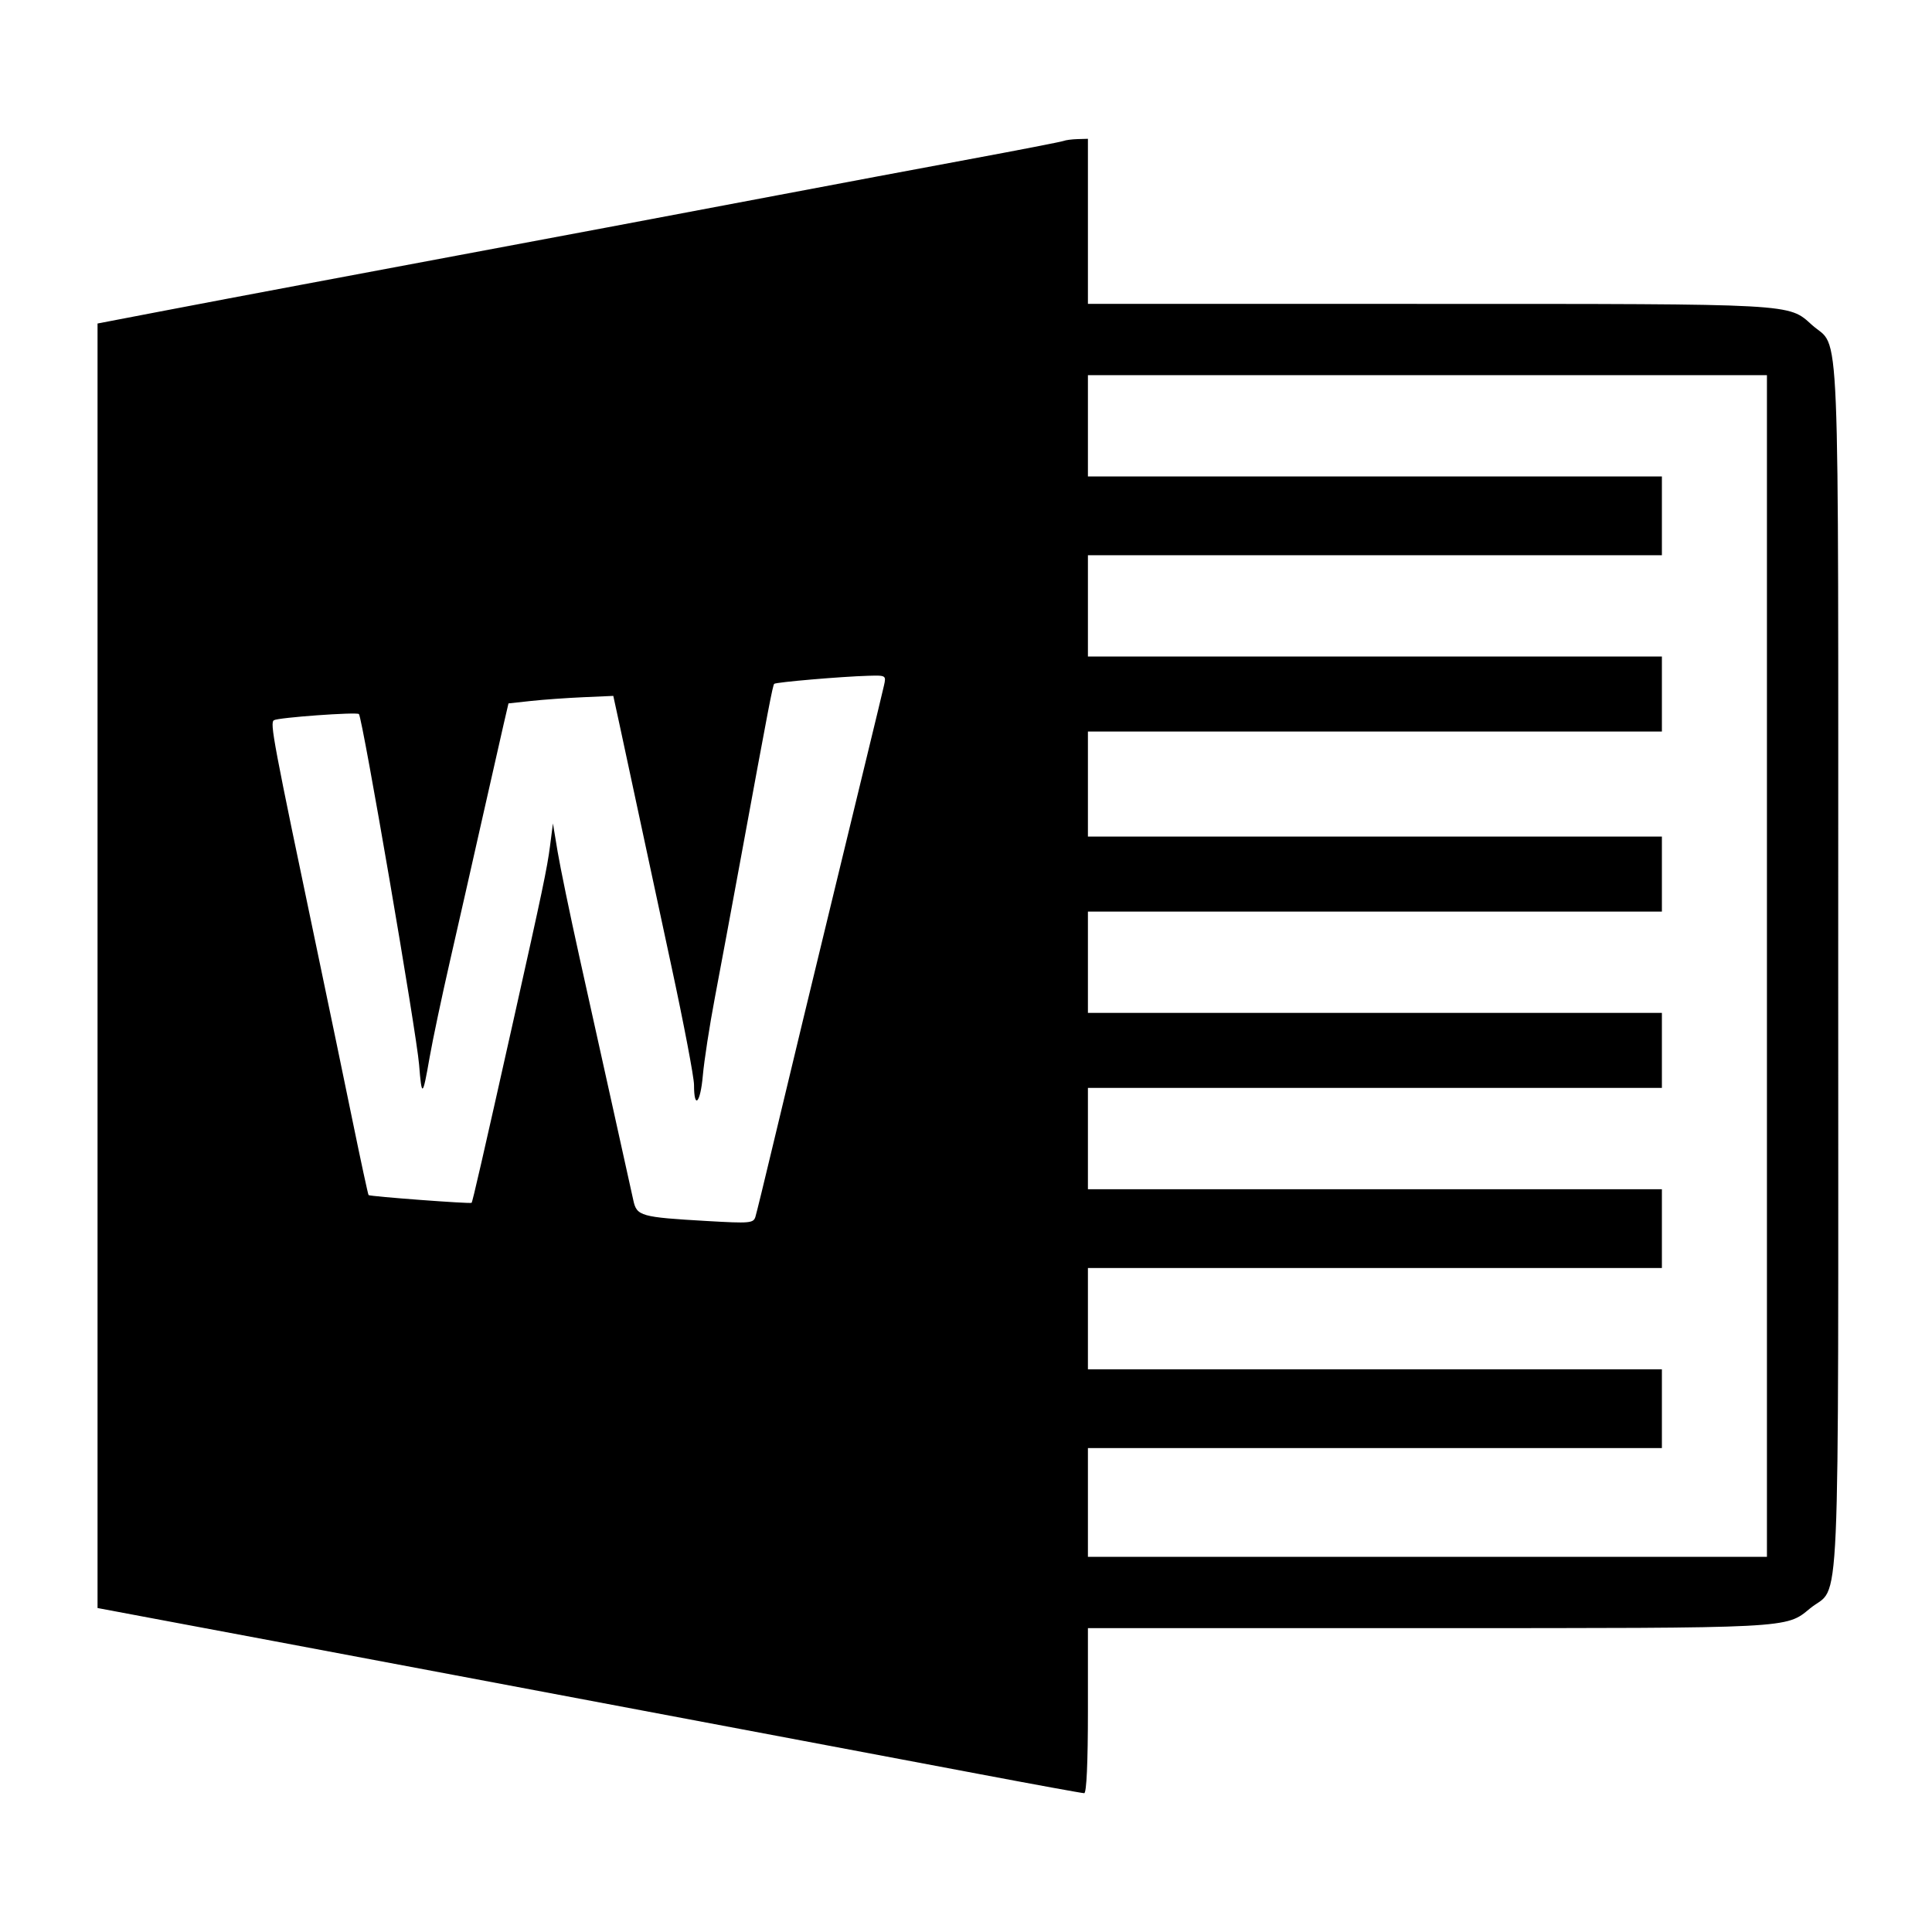 <svg id="svg" version="1.1" width="515" height="515" xmlns="http://www.w3.org/2000/svg" xmlns:xlink="http://www.w3.org/1999/xlink" style="display: block;"><g id="svgg"><path id="path0" d="M283.500 37.569 C 282.950 37.794,271.700 39.982,258.500 42.430 C 245.300 44.878,222.350 49.186,207.500 52.003 C 192.650 54.820,172.175 58.685,162.000 60.592 C 151.825 62.499,134.050 65.832,122.500 67.998 C 110.950 70.165,92.050 73.709,80.500 75.873 C 68.950 78.037,51.963 81.254,42.750 83.022 L 26.000 86.236 26.000 257.438 L 26.000 428.640 37.750 430.847 C 44.213 432.061,60.075 435.036,73.000 437.457 C 85.925 439.879,107.525 443.945,121.000 446.492 C 151.020 452.167,186.740 458.900,214.000 464.022 C 225.275 466.140,246.542 470.152,261.260 472.937 C 275.979 475.722,288.466 478.000,289.010 478.000 C 289.633 478.000,290.000 469.846,290.000 456.000 L 290.000 434.000 380.634 434.000 C 477.881 434.000,476.001 434.097,482.473 428.762 C 490.723 421.961,490.000 438.426,490.000 257.441 C 490.000 78.330,490.625 93.507,482.968 86.590 C 476.664 80.895,478.801 81.012,380.750 81.006 L 290.000 81.000 290.000 59.000 L 290.000 37.000 287.250 37.079 C 285.738 37.122,284.050 37.343,283.500 37.569 M471.000 257.500 L 471.000 415.000 380.500 415.000 L 290.000 415.000 290.000 400.500 L 290.000 386.000 366.500 386.000 L 443.000 386.000 443.000 375.500 L 443.000 365.000 366.500 365.000 L 290.000 365.000 290.000 351.500 L 290.000 338.000 366.500 338.000 L 443.000 338.000 443.000 327.500 L 443.000 317.000 366.500 317.000 L 290.000 317.000 290.000 303.500 L 290.000 290.000 366.500 290.000 L 443.000 290.000 443.000 280.000 L 443.000 270.000 366.500 270.000 L 290.000 270.000 290.000 256.500 L 290.000 243.000 366.500 243.000 L 443.000 243.000 443.000 233.000 L 443.000 223.000 366.500 223.000 L 290.000 223.000 290.000 209.000 L 290.000 195.000 366.500 195.000 L 443.000 195.000 443.000 185.000 L 443.000 175.000 366.500 175.000 L 290.000 175.000 290.000 161.500 L 290.000 148.000 366.500 148.000 L 443.000 148.000 443.000 137.500 L 443.000 127.000 366.500 127.000 L 290.000 127.000 290.000 113.500 L 290.000 100.000 380.500 100.000 L 471.000 100.000 471.000 257.500 M235.631 182.750 C 235.290 184.262,233.204 192.925,230.994 202.000 C 228.785 211.075,224.909 227.050,222.382 237.500 C 219.855 247.950,216.096 263.475,214.027 272.000 C 211.959 280.525,208.392 295.375,206.100 305.000 C 203.808 314.625,201.679 323.330,201.369 324.345 C 200.845 326.060,199.934 326.140,188.443 325.477 C 170.771 324.458,169.735 324.167,168.825 319.967 C 168.412 318.060,166.026 307.275,163.523 296.000 C 161.020 284.725,156.928 266.275,154.429 255.000 C 151.931 243.725,149.325 231.125,148.639 227.000 L 147.393 219.500 146.619 225.500 C 145.859 231.398,144.555 237.615,136.972 271.500 C 128.584 308.980,125.975 320.358,125.708 320.625 C 125.391 320.942,98.638 318.936,98.247 318.566 C 98.108 318.435,96.200 309.591,94.008 298.913 C 91.816 288.236,87.757 268.700,84.988 255.500 C 72.718 197.005,71.903 192.678,73.028 191.982 C 74.194 191.262,95.081 189.748,95.674 190.341 C 96.606 191.272,111.041 275.370,111.712 283.771 C 112.421 292.662,112.664 292.499,114.514 281.891 C 115.319 277.276,117.781 265.625,119.985 256.000 C 122.189 246.375,126.014 229.500,128.486 218.500 C 130.958 207.500,133.557 196.025,134.262 193.000 L 135.543 187.500 141.522 186.851 C 144.810 186.494,151.096 186.044,155.491 185.851 L 163.482 185.500 165.222 193.500 C 166.179 197.900,168.303 207.800,169.942 215.500 C 171.581 223.200,175.639 242.100,178.961 257.500 C 182.282 272.900,184.999 287.161,185.000 289.191 C 185.000 295.874,186.699 294.087,187.348 286.720 C 187.698 282.749,189.138 273.425,190.546 266.000 C 191.955 258.575,195.093 241.700,197.519 228.500 C 204.920 188.236,205.984 182.682,206.379 182.287 C 206.824 181.843,224.273 180.344,231.375 180.140 C 236.200 180.001,236.244 180.028,235.631 182.750 " stroke="none" fill="#000000" fill-rule="evenodd"></path></g></svg>